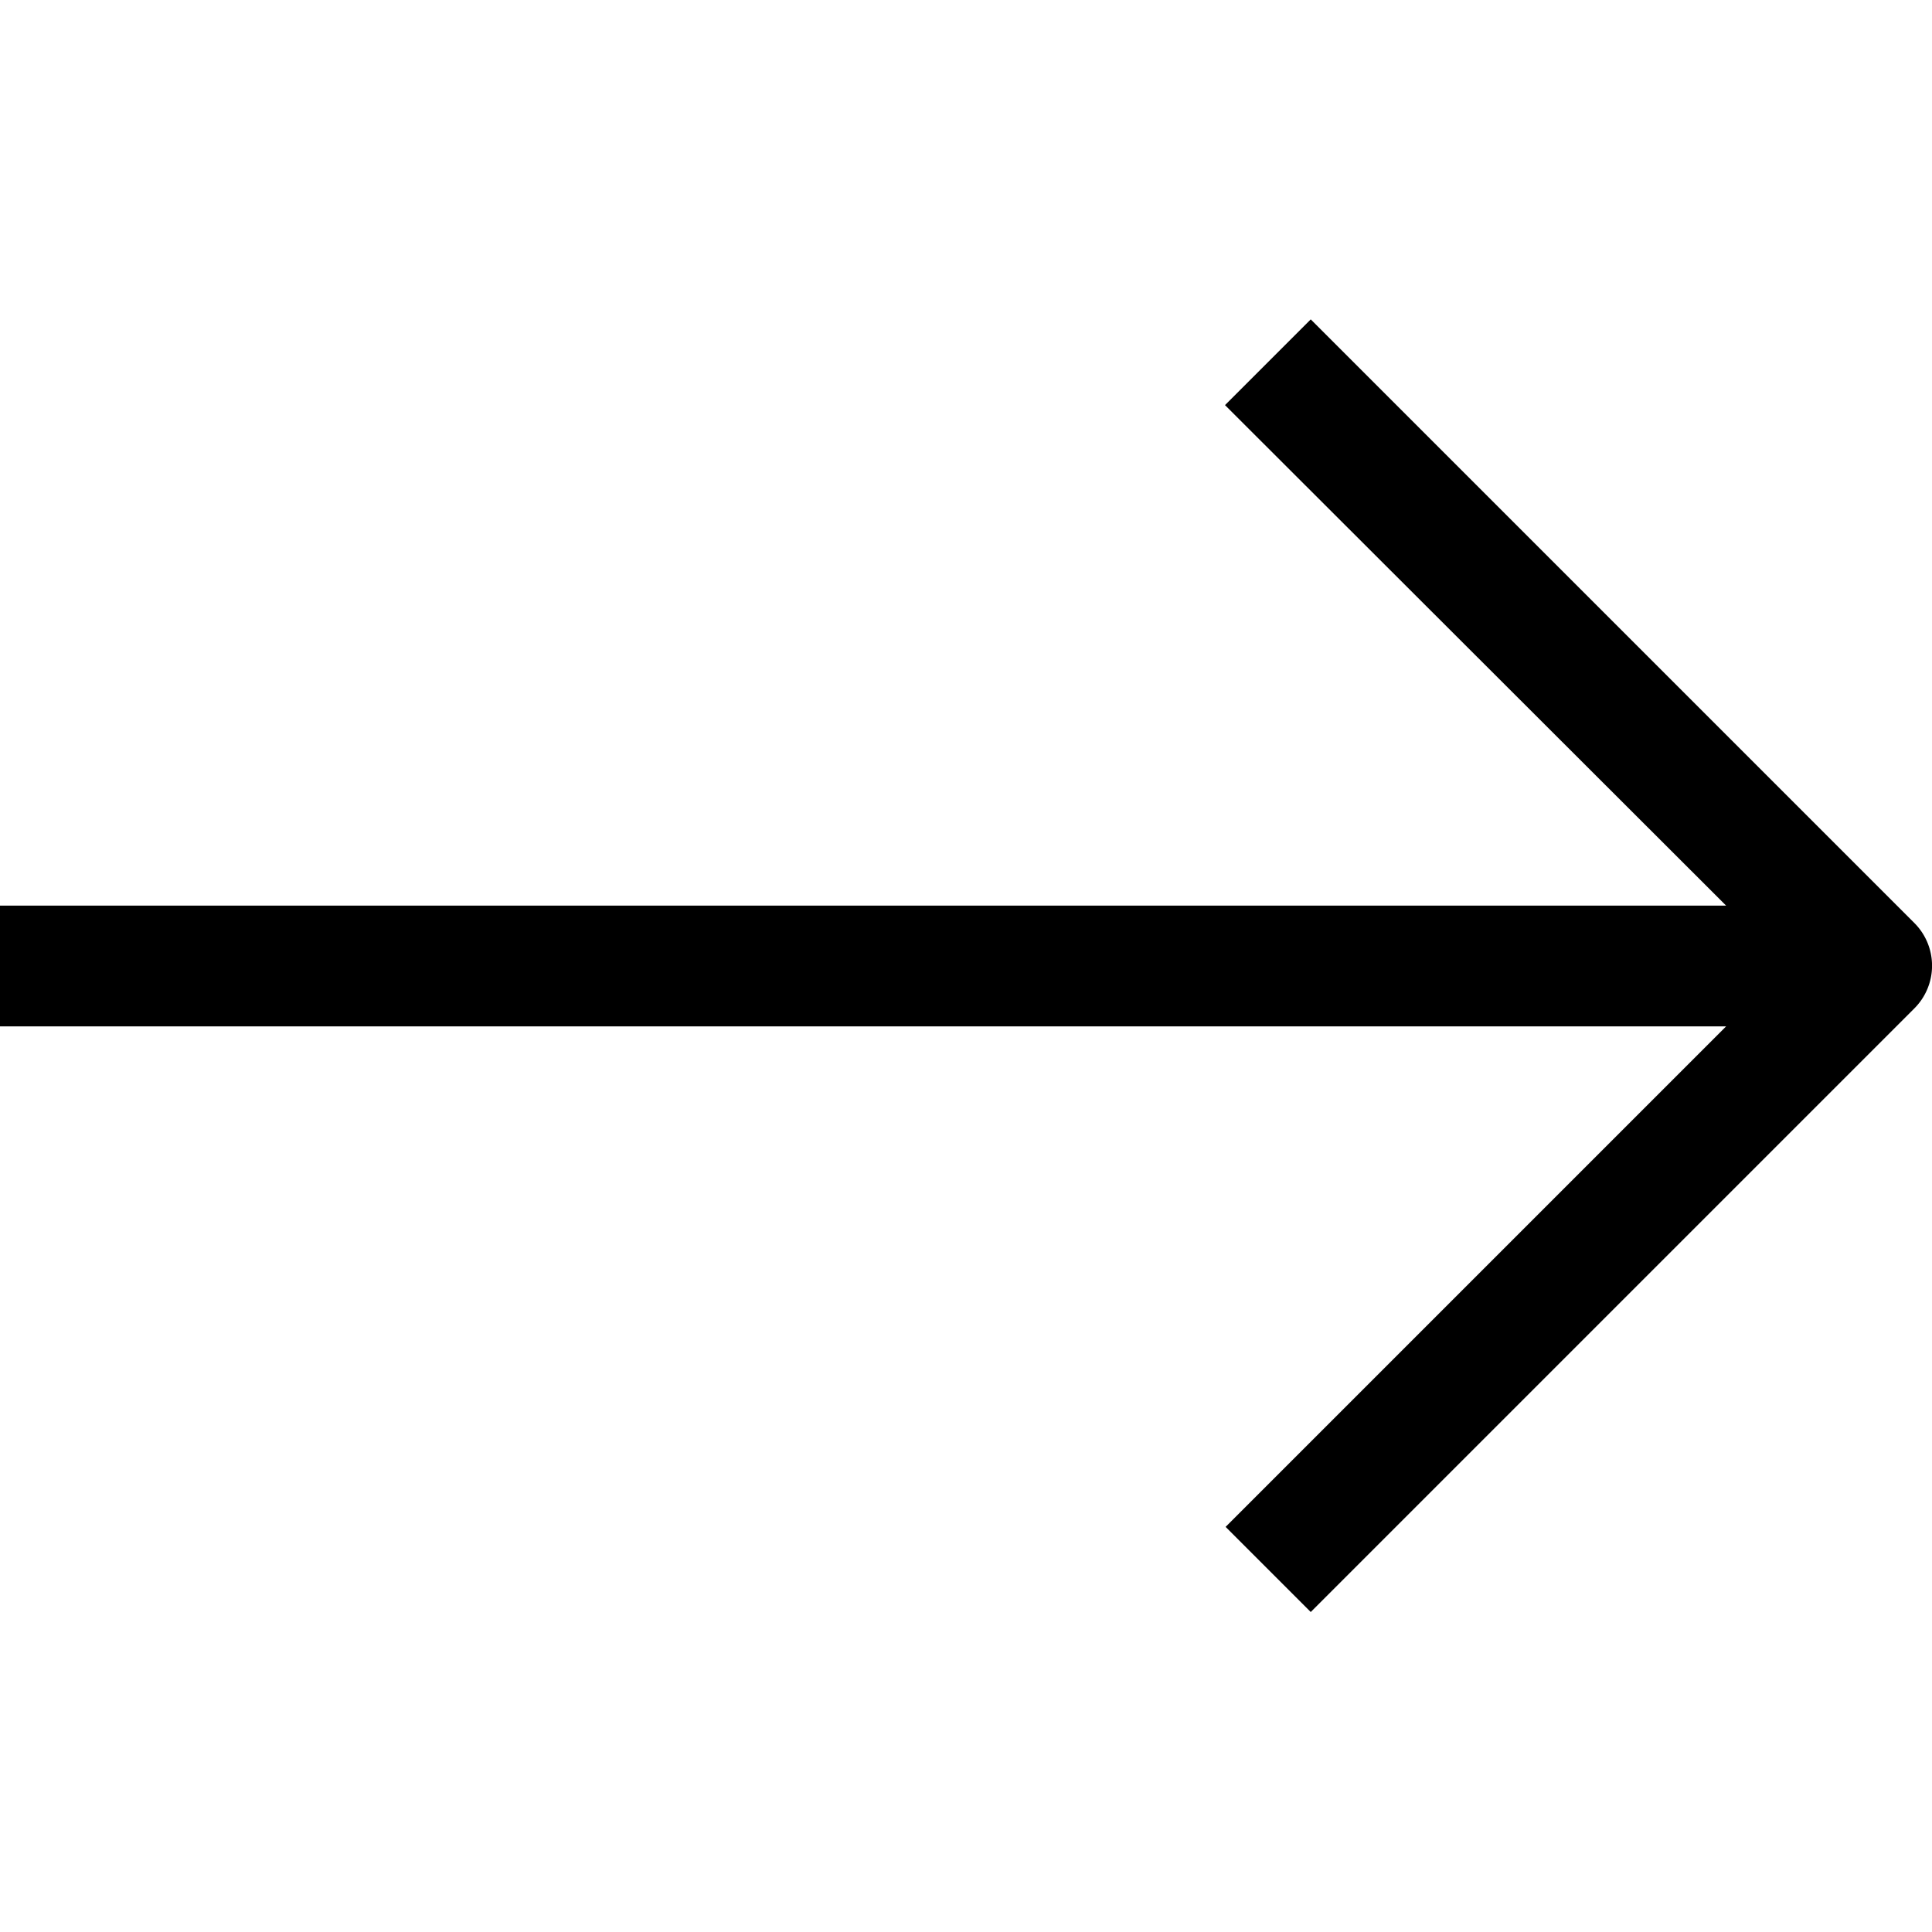 <svg xmlns="http://www.w3.org/2000/svg" viewBox="0 0 32 32" fill="rgb(152, 67, 192" width="24" height="24"><title>3-Arrow Right</title><g id="_3-Arrow_Right" data-name="3-Arrow Right"><path d="M31.71,15.29l-10-10L20.29,6.71,28.59,15H0v2H28.59l-8.29,8.29,1.41,1.41,10-10A1,1,0,0,0,31.71,15.29Z"/></g></svg>